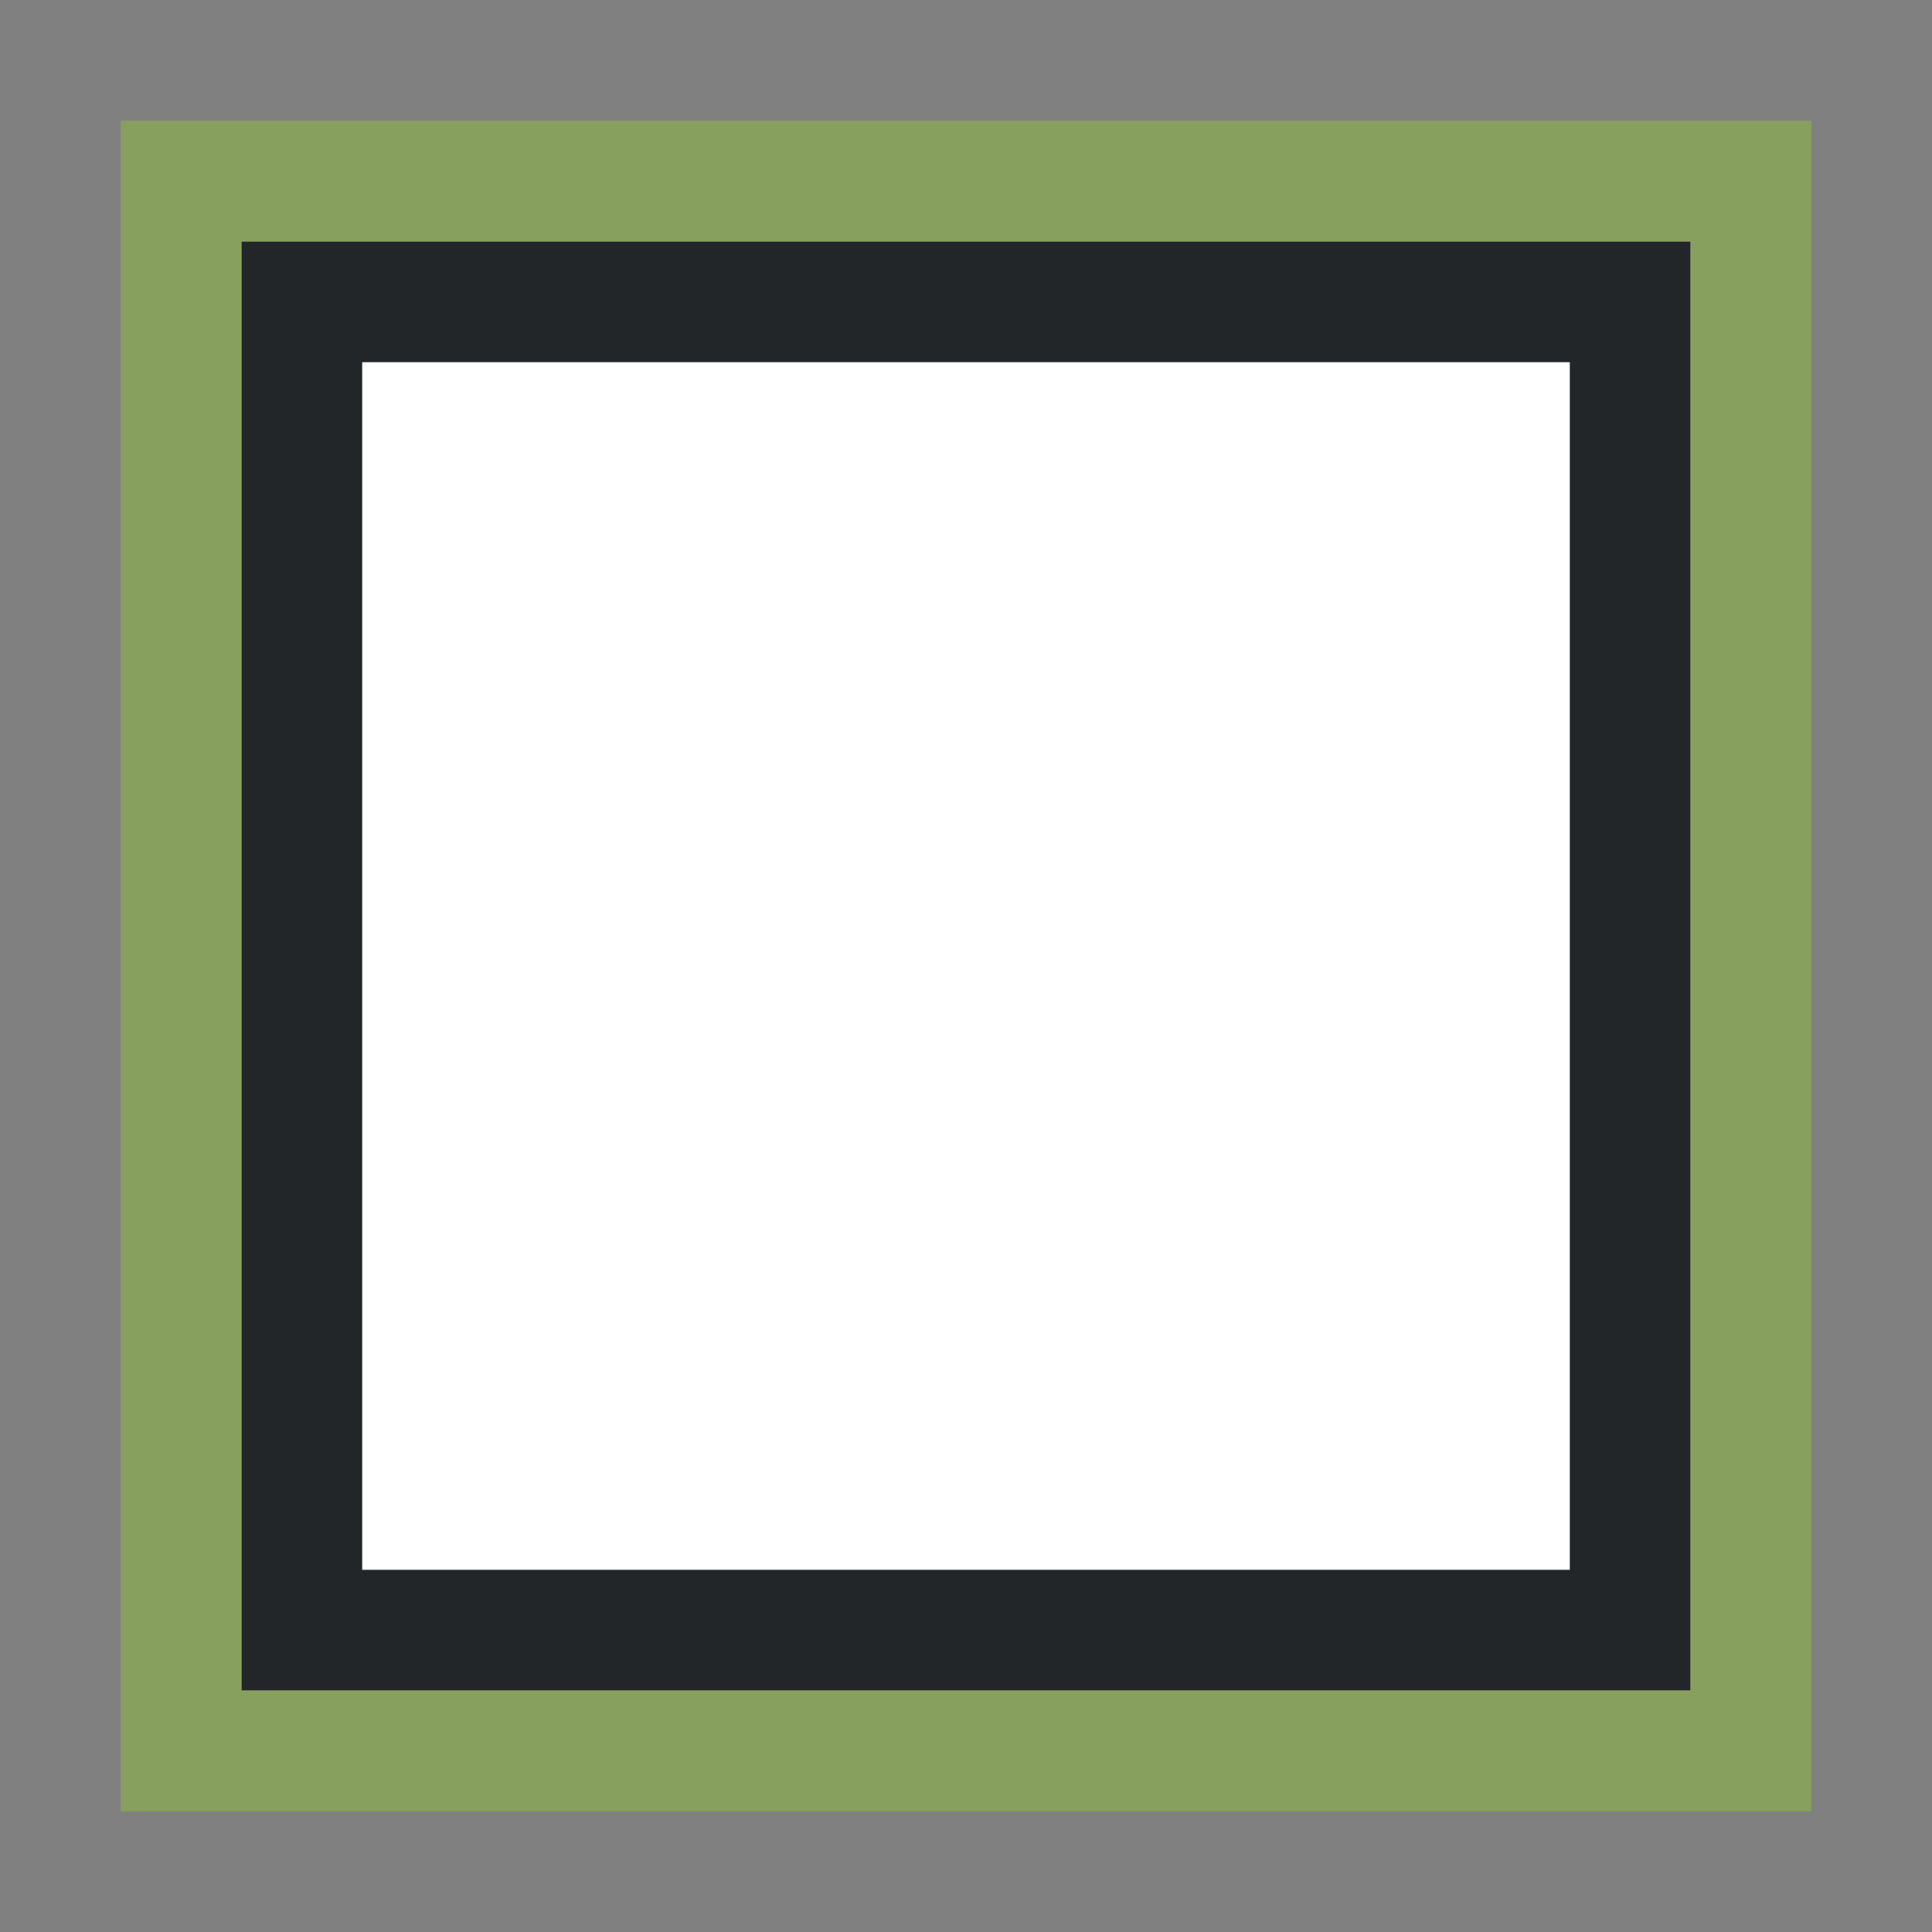 <svg xmlns="http://www.w3.org/2000/svg" viewBox="0 0 16 16"><rect x="0" y="0" width="16" height="16" fill="#808080" stroke="none"/><path style="fill:#232629" d="M2 2v12h12V2zm1 1h10v10H3z"/><path style="fill:#88a05d" d="M1 1v14h14V1zm1 1h12v12H2z"/><path style="opacity:1;fill:#fff;fill-opacity:1;stroke:none;stroke-width:2;stroke-linecap:round;stroke-linejoin:round;stroke-miterlimit:4;stroke-dasharray:none;stroke-opacity:1" d="M3 3h10v10H3z"/></svg>